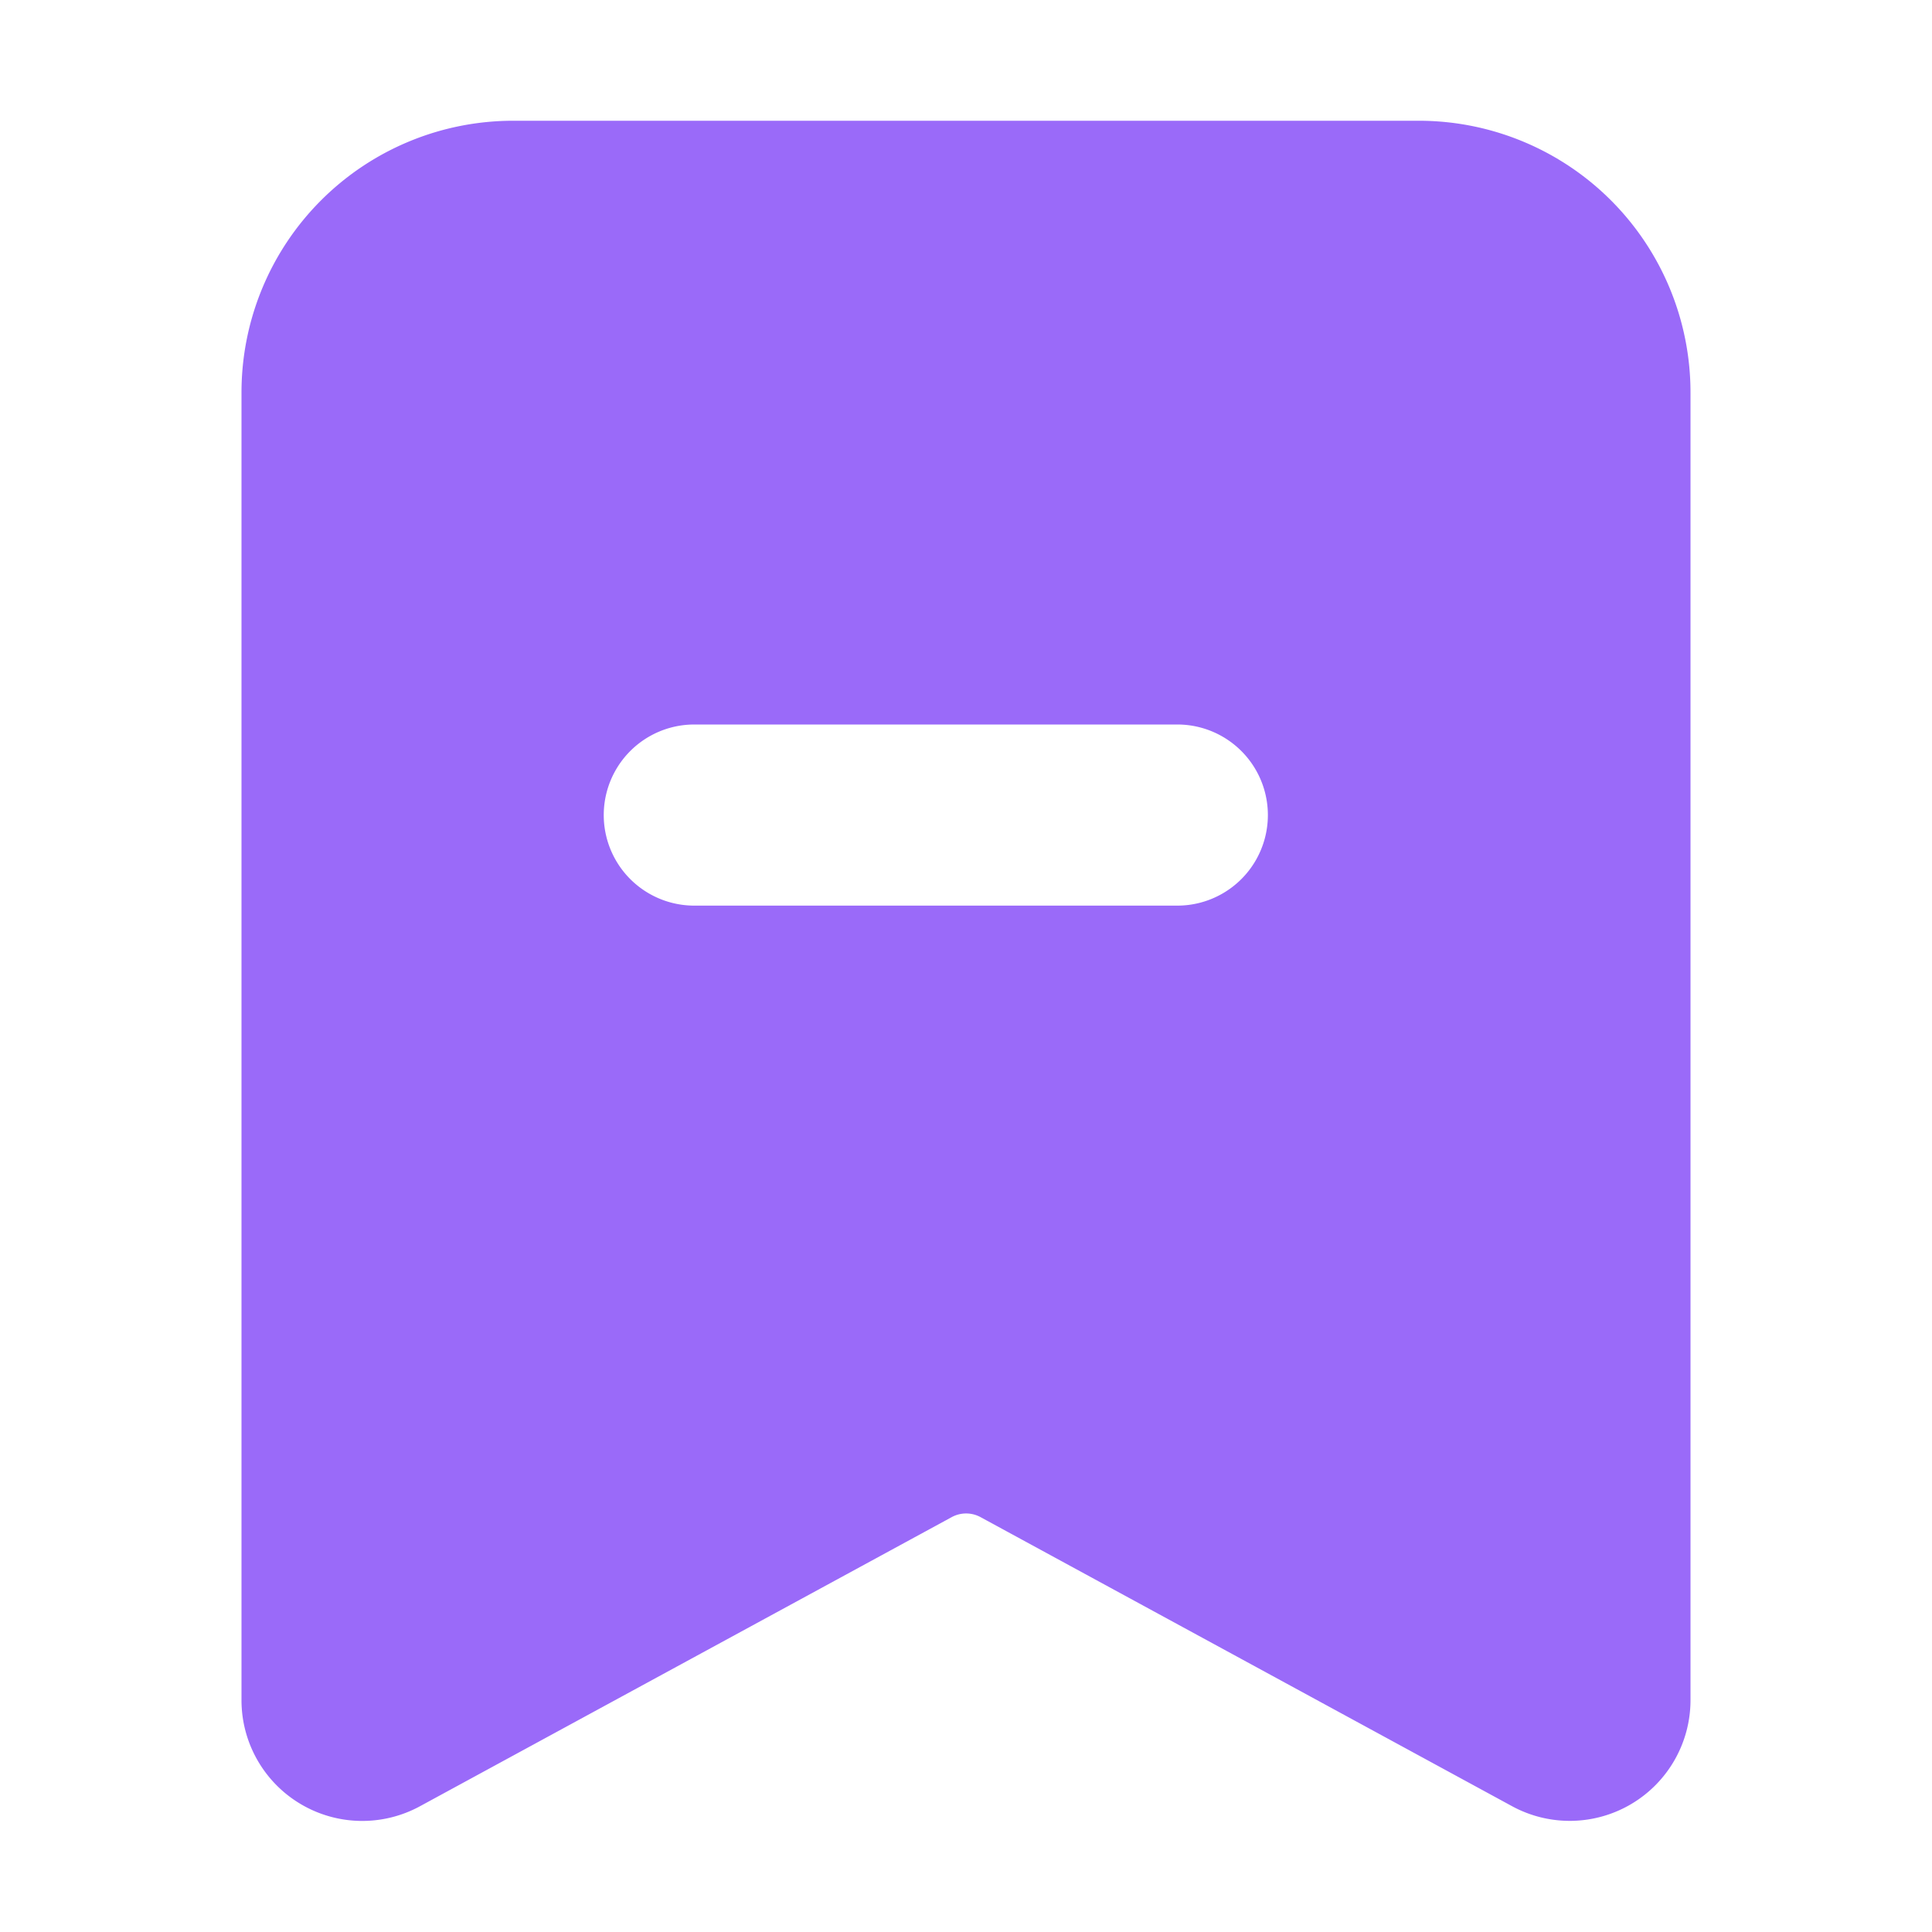 <?xml version="1.0" encoding="utf-8"?><!-- Uploaded to: SVG Repo, www.svgrepo.com, Generator: SVG Repo Mixer Tools -->
<svg width="32px" height="32px" viewBox="0 0 16 16" xmlns="http://www.w3.org/2000/svg" fill="#9A6AF9"><path fill="#9A6AF9" fill-rule="evenodd" d="M2 3.25A2.25 2.25 0 014.25 1h7.5A2.25 2.25 0 0114 3.25v10.83a1 1 0 01-1.478.878L8.12 12.564a.25.25 0 00-.238 0l-4.403 2.394A1 1 0 012 14.08V3.25zM5.75 6a.75.75 0 000 1.5h4a.75.75 0 000-1.5h-4z" clip-rule="evenodd"/></svg>